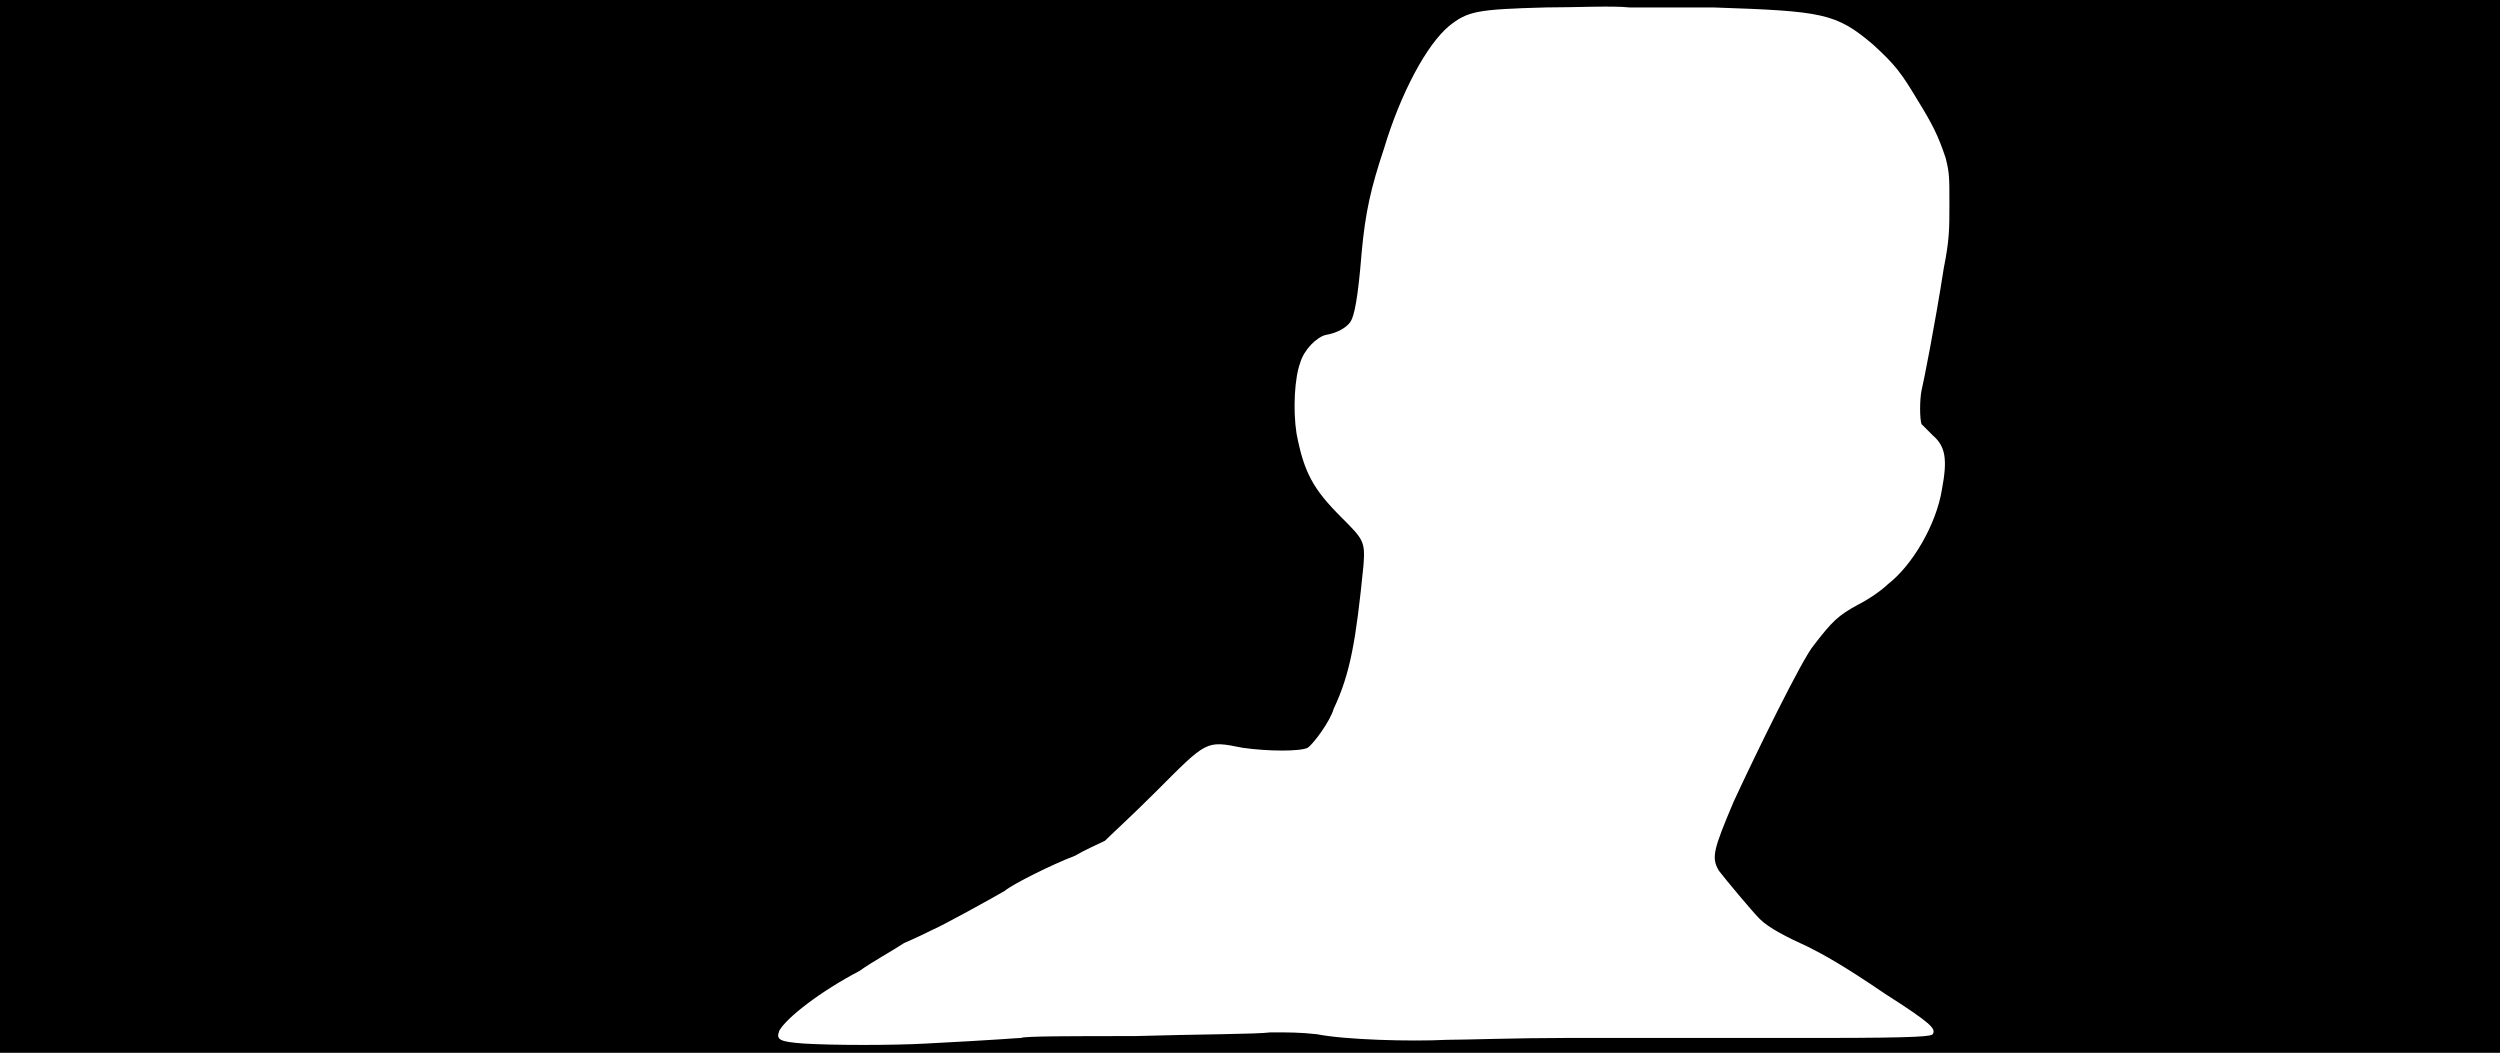 <svg xmlns="http://www.w3.org/2000/svg" width="1344" height="566"><path d="M0 283V0h1344v566H0V283m498 278c39-2 49-3 51-3 1-1 29-1 61-1 33-1 66-1 73-2 10 0 16 0 25 1 15 3 50 4 70 3 9 0 38-1 64-1h137c55 0 59-1 60-2 2-3-1-6-26-22-22-15-33-21-41-25-11-5-21-10-26-15-4-4-19-22-22-26-4-7-3-11 8-37 12-26 37-77 43-84 10-13 13-16 24-22 6-3 13-8 16-11 13-10 26-32 29-51 3-16 2-23-5-29l-6-6c-1-3-1-13 0-18 1-4 7-34 12-66 3-15 3-21 3-34 0-15 0-17-2-25-4-12-7-18-15-31-9-15-12-19-24-30-20-17-27-18-86-20h-45c-9-1-29 0-45 0-37 1-42 2-52 10-12 10-26 36-35 66-7 21-10 34-12 56-2 25-4 34-6 37s-7 6-13 7c-5 1-12 8-14 15-3 8-4 25-2 38 4 21 9 30 24 45 12 12 13 13 12 26-4 40-7 58-16 77-2 7-11 19-14 21-4 2-21 2-35 0-20-4-19-4-47 24-12 12-24 23-27 26-4 2-11 5-16 8-13 5-33 15-38 19-5 3-34 19-39 21-2 1-8 4-15 7-6 4-17 10-24 15-21 11-39 25-43 32-2 5 0 6 13 7 16 1 48 1 66 0z"/></svg>